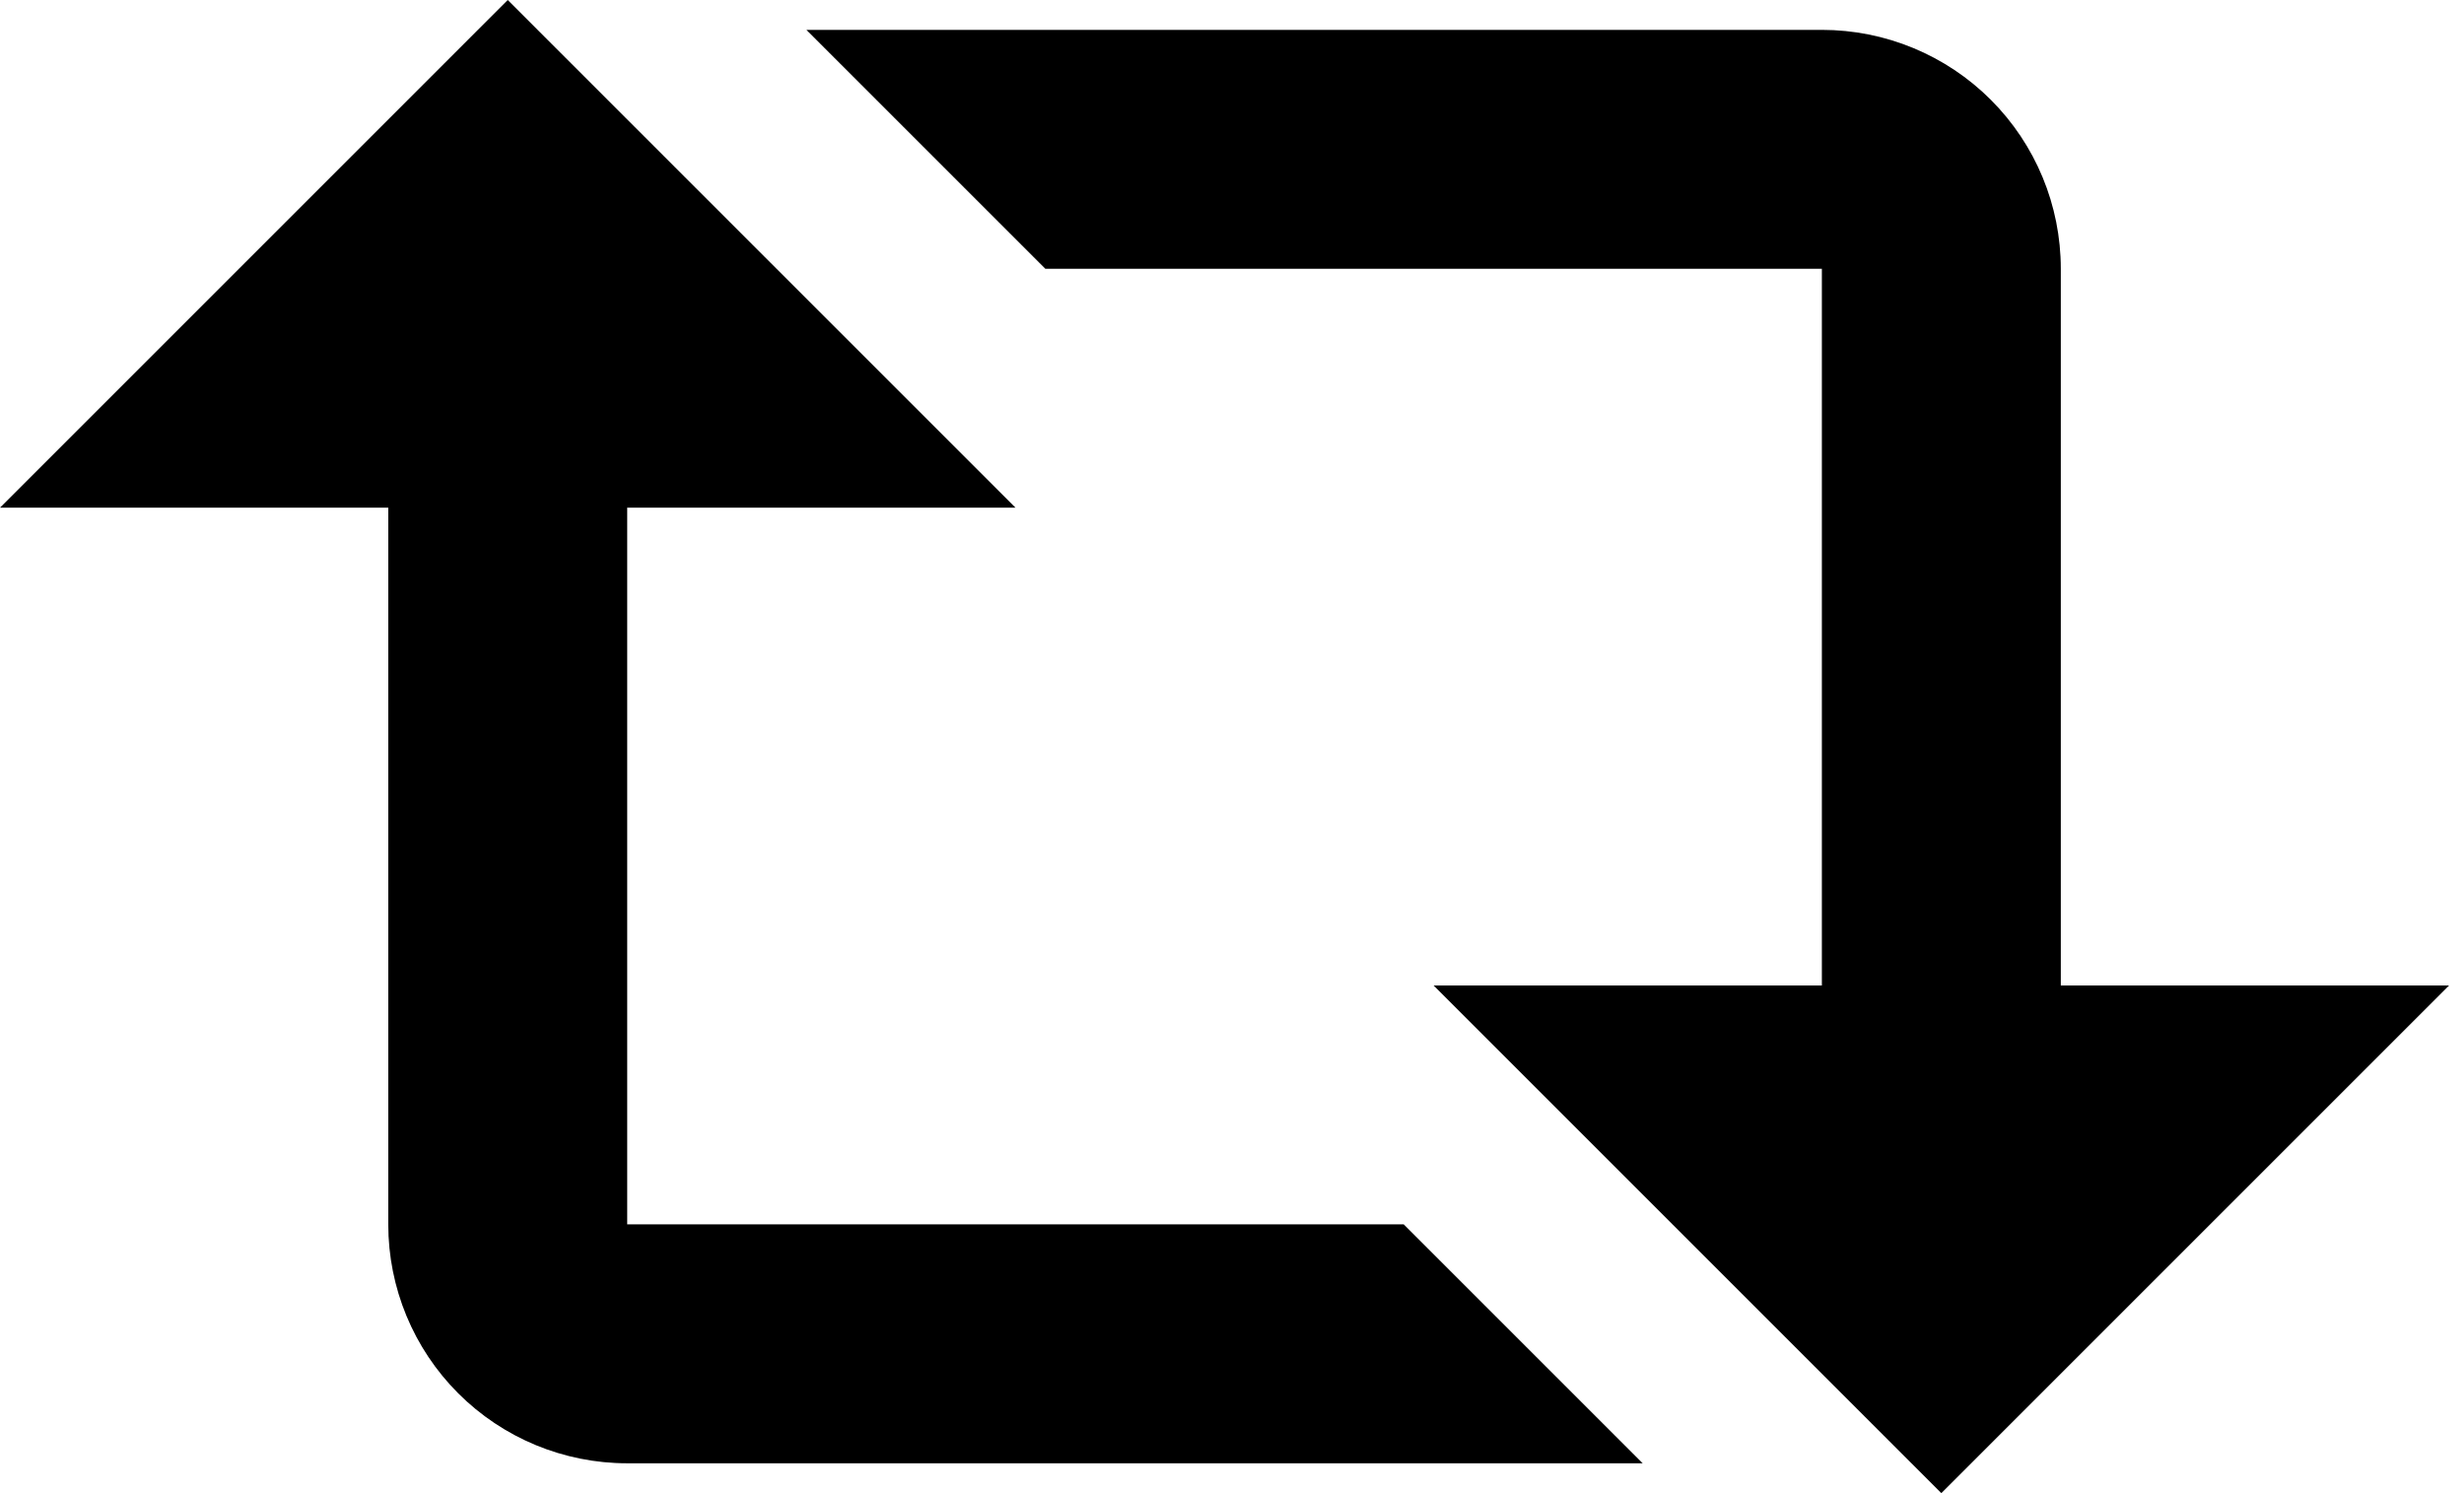 <svg width="33" height="20" viewBox="0 0 33 20" fill="none" xmlns="http://www.w3.org/2000/svg">
<path d="M6.8 0L13.6 6.8H8.4V16.4H18.8L22 19.6H8.4C7.551 19.6 6.737 19.263 6.137 18.663C5.537 18.063 5.2 17.249 5.2 16.4V6.8H0L6.8 0ZM26 20L19.2 13.2H24.4V3.6H14L10.8 0.4H24.4C25.249 0.4 26.063 0.737 26.663 1.337C27.263 1.937 27.6 2.751 27.6 3.6V13.2H32.8L26 20Z" fill="currentColor"/>
</svg>
